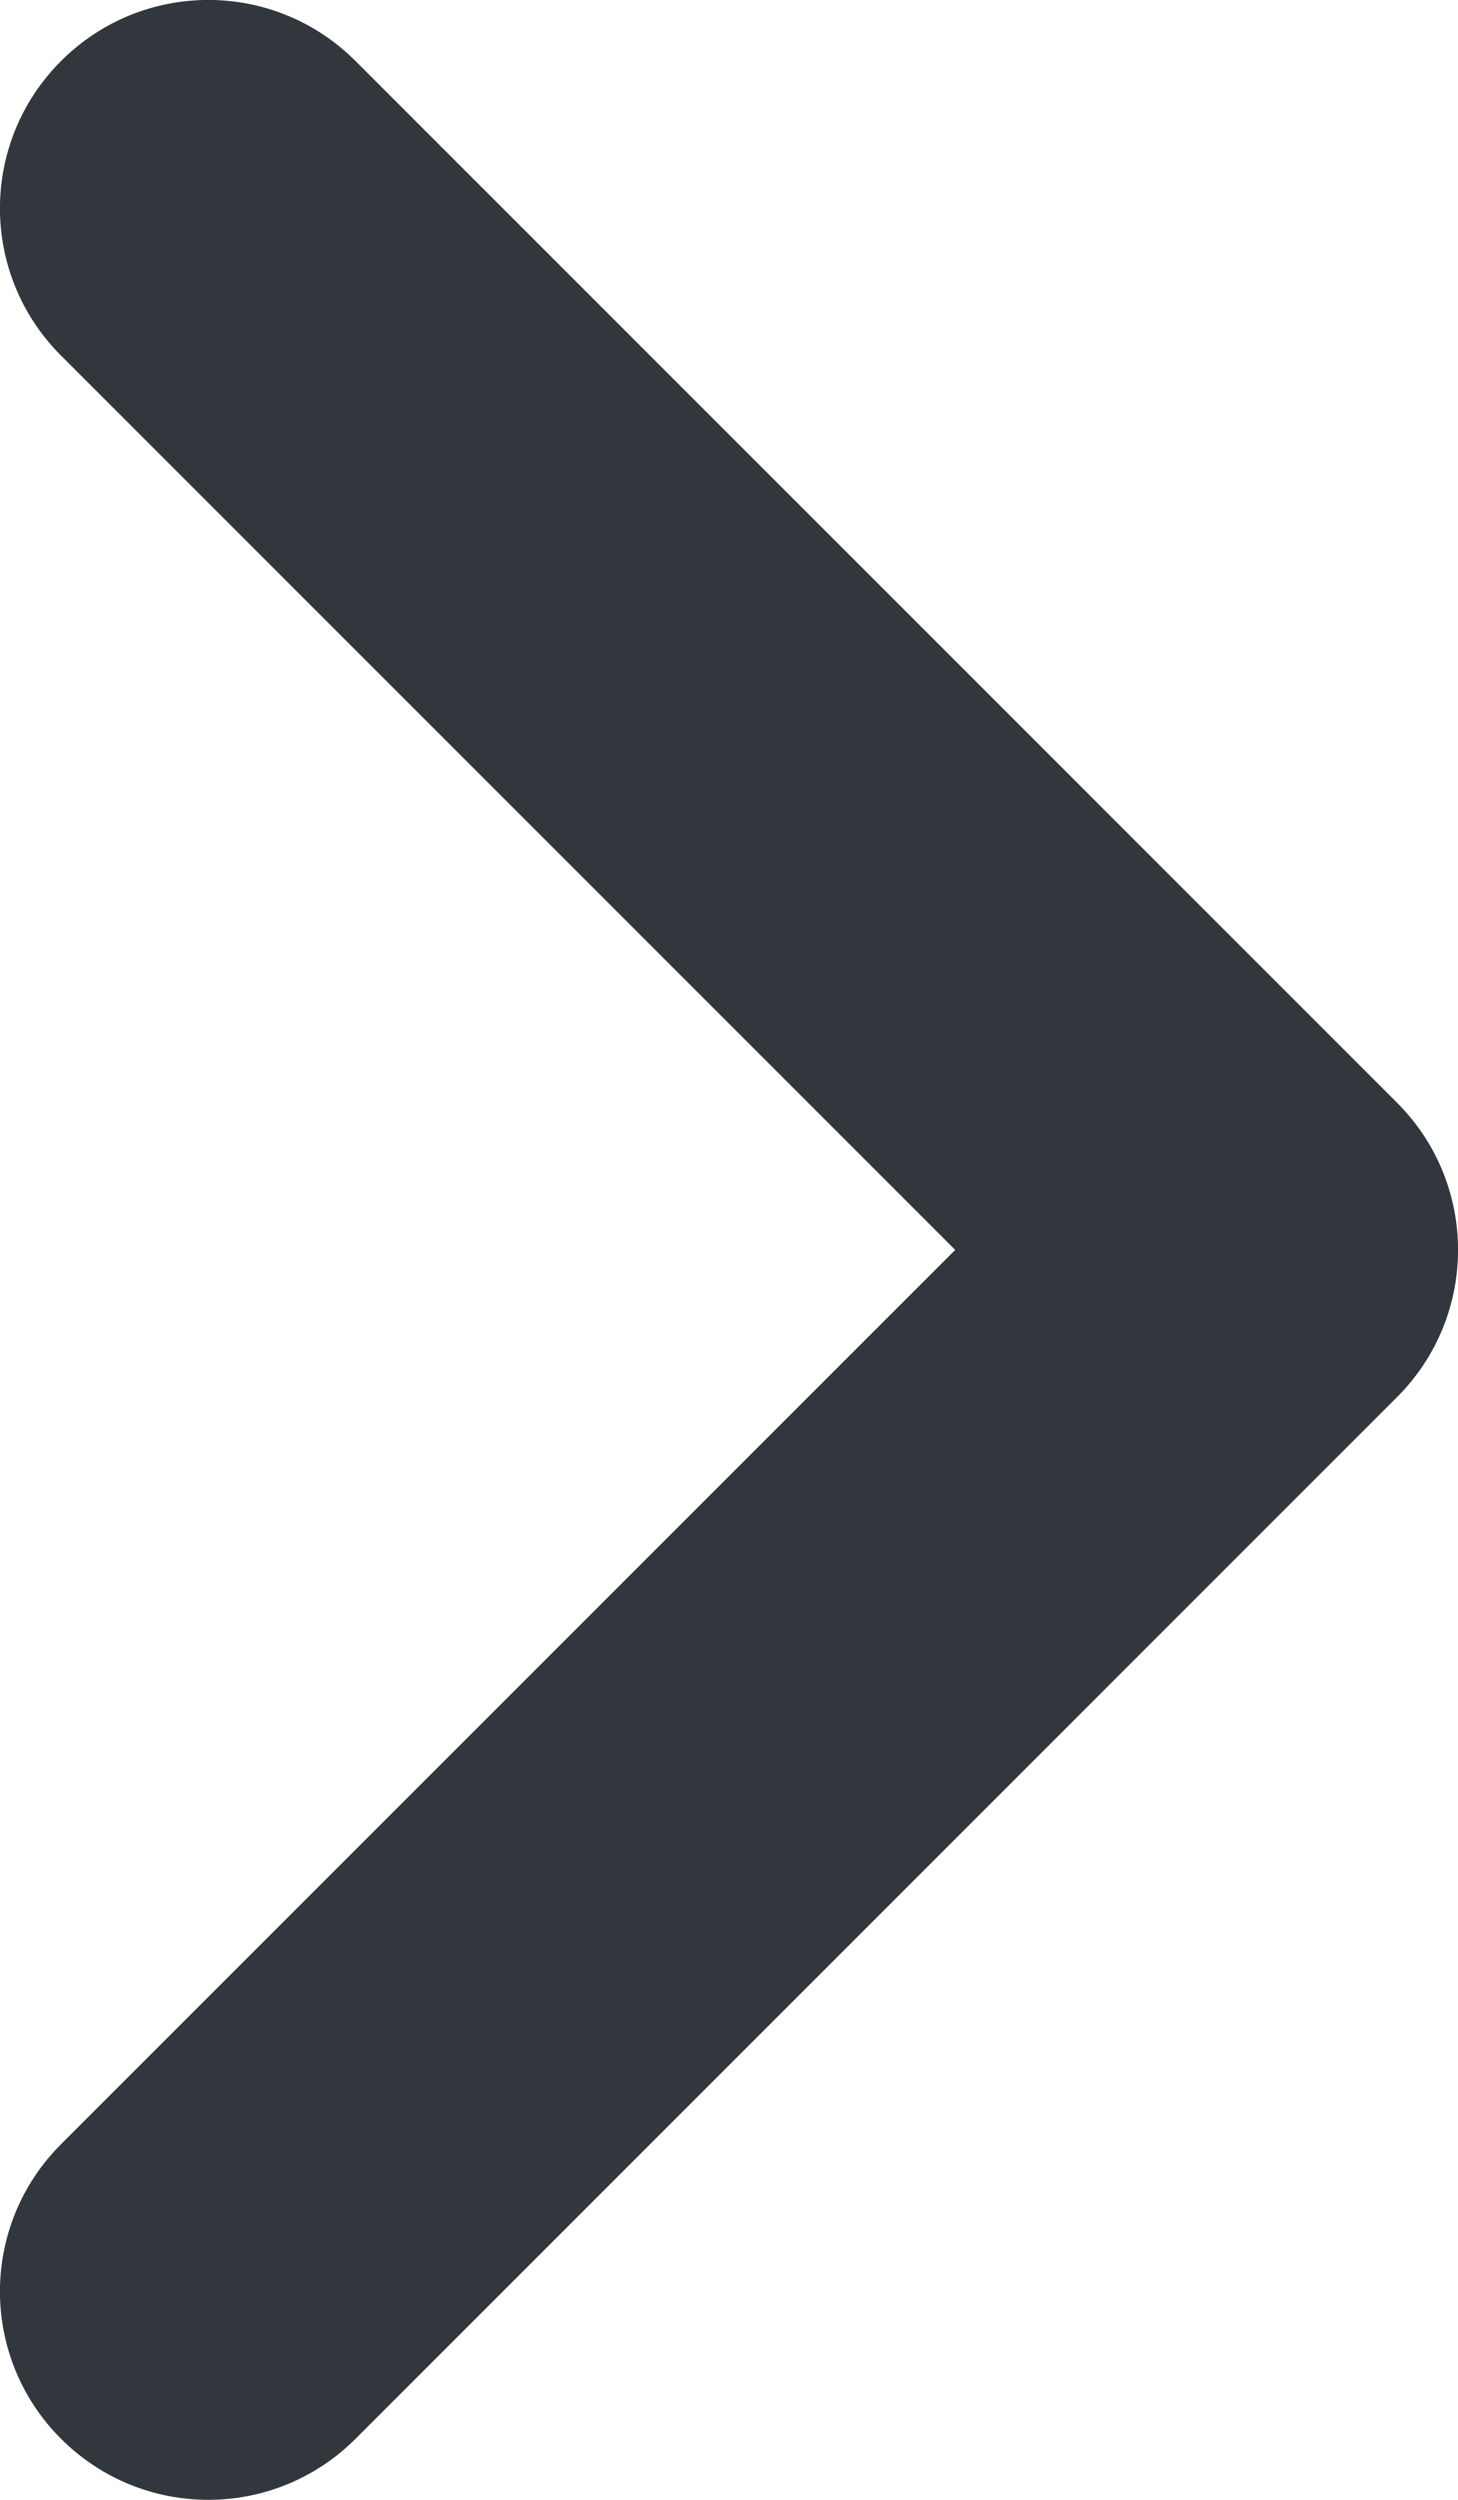 <?xml version="1.0" encoding="UTF-8"?>
<svg width="7px" height="12px" viewBox="0 0 7 12" version="1.1" xmlns="http://www.w3.org/2000/svg" xmlns:xlink="http://www.w3.org/1999/xlink">
    <!-- Generator: Sketch 55.1 (78136) - https://sketchapp.com -->
    <title>Icon</title>
    <desc>Created with Sketch.</desc>
    <defs>
        <path d="M1,12 C0.744,12 0.488,11.902 0.293,11.707 C-0.098,11.316 -0.098,10.684 0.293,10.293 L4.586,6 L0.293,1.707 C-0.098,1.316 -0.098,0.684 0.293,0.293 C0.684,-0.098 1.316,-0.098 1.707,0.293 L6.707,5.293 C7.098,5.684 7.098,6.316 6.707,6.707 L1.707,11.707 C1.512,11.902 1.256,12 1,12" id="path-1"></path>
    </defs>
    <g id="Symbols" stroke="none" stroke-width="1" fill="none" fill-rule="evenodd">
        <mask id="mask-2" fill="white">
            <use xlink:href="#path-1"></use>
        </mask>
        <use id="Icon" fill="#31373D" xlink:href="#path-1"></use>
    </g>
</svg>
